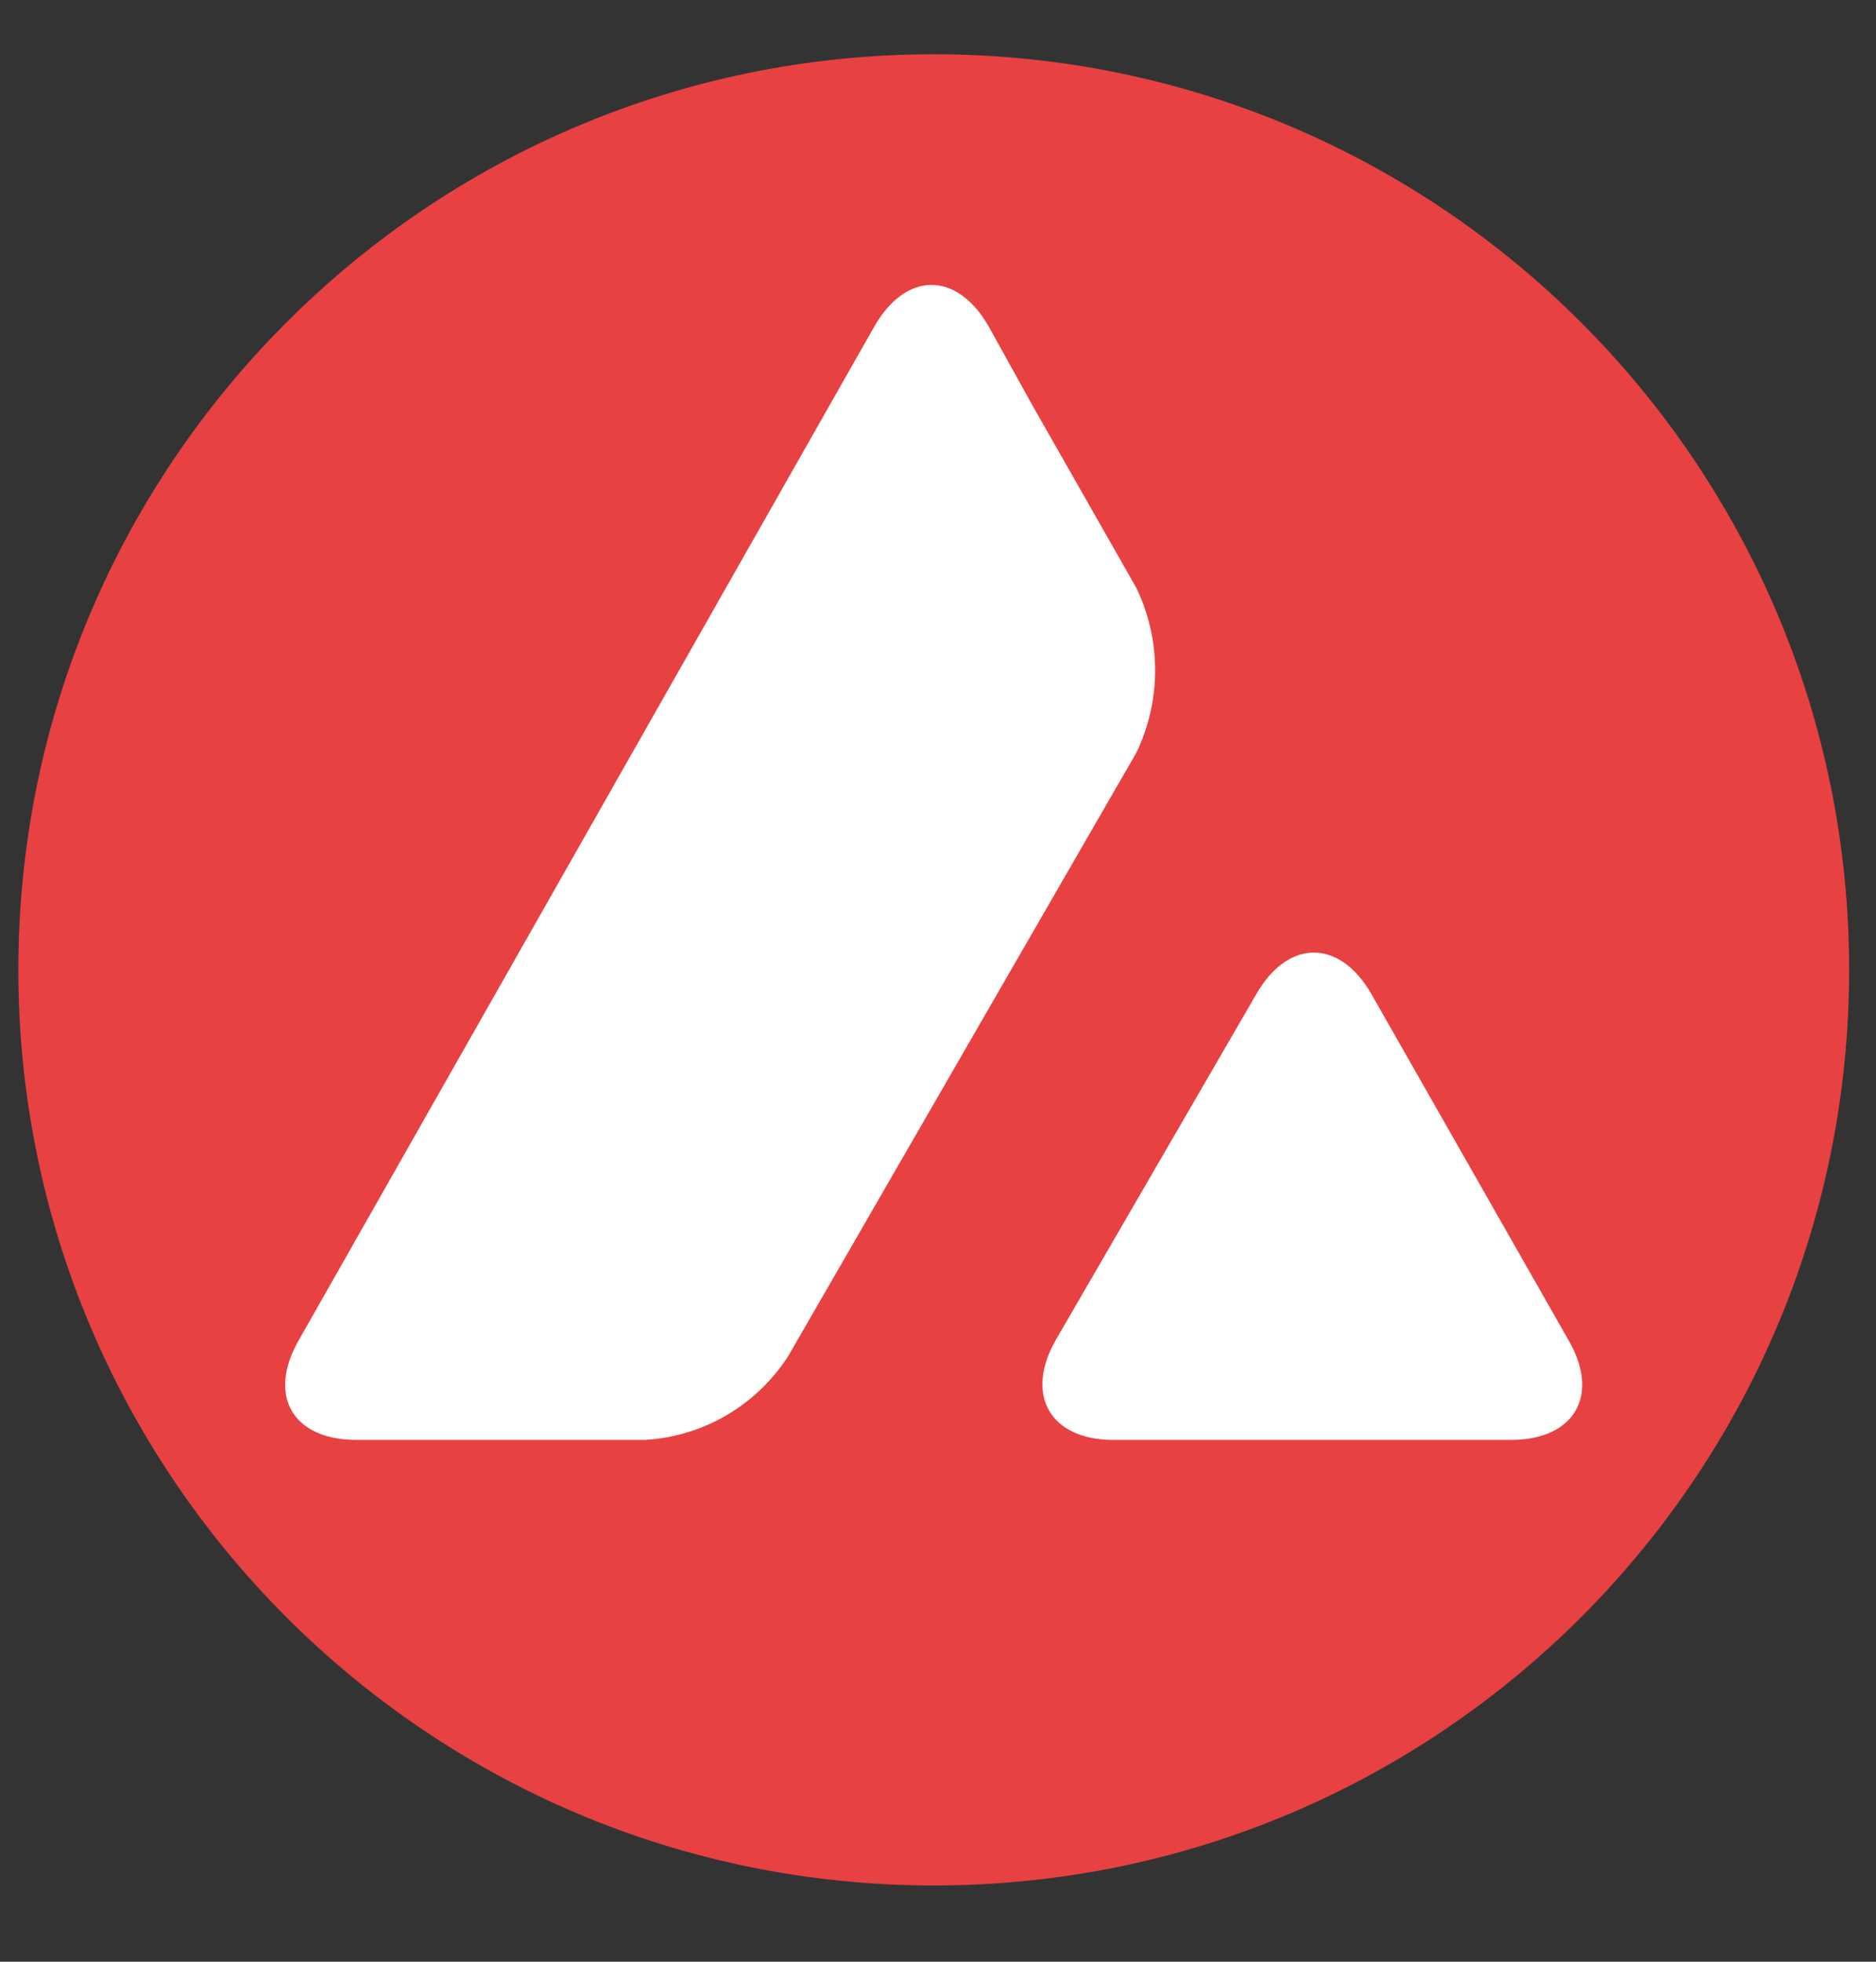 <svg width="22" height="23" viewBox="0 0 22 23" fill="none" xmlns="http://www.w3.org/2000/svg">
<rect x="0" y="0" width="22" height="23" fill="#333333" stroke="none"/>
<path d="M10.95 22.106C16.879 22.106 21.685 17.299 21.685 11.371C21.685 5.442 16.879 0.636 10.95 0.636C5.021 0.636 0.215 5.442 0.215 11.371C0.215 17.299 5.021 22.106 10.95 22.106Z" fill="#E84142"/>
<path d="M14.736 11.65C15.108 11.008 15.708 11.008 16.08 11.65L18.396 15.716C18.768 16.358 18.464 16.882 17.72 16.882H13.054C12.319 16.882 12.014 16.358 12.378 15.716L14.736 11.65ZM10.256 3.823C10.628 3.18 11.22 3.18 11.592 3.823L12.107 4.752L13.325 6.891C13.62 7.5 13.62 8.218 13.325 8.827L9.242 15.902C8.87 16.476 8.253 16.84 7.568 16.882H4.179C3.435 16.882 3.131 16.366 3.502 15.716L10.256 3.823Z" fill="white"/>
</svg>
